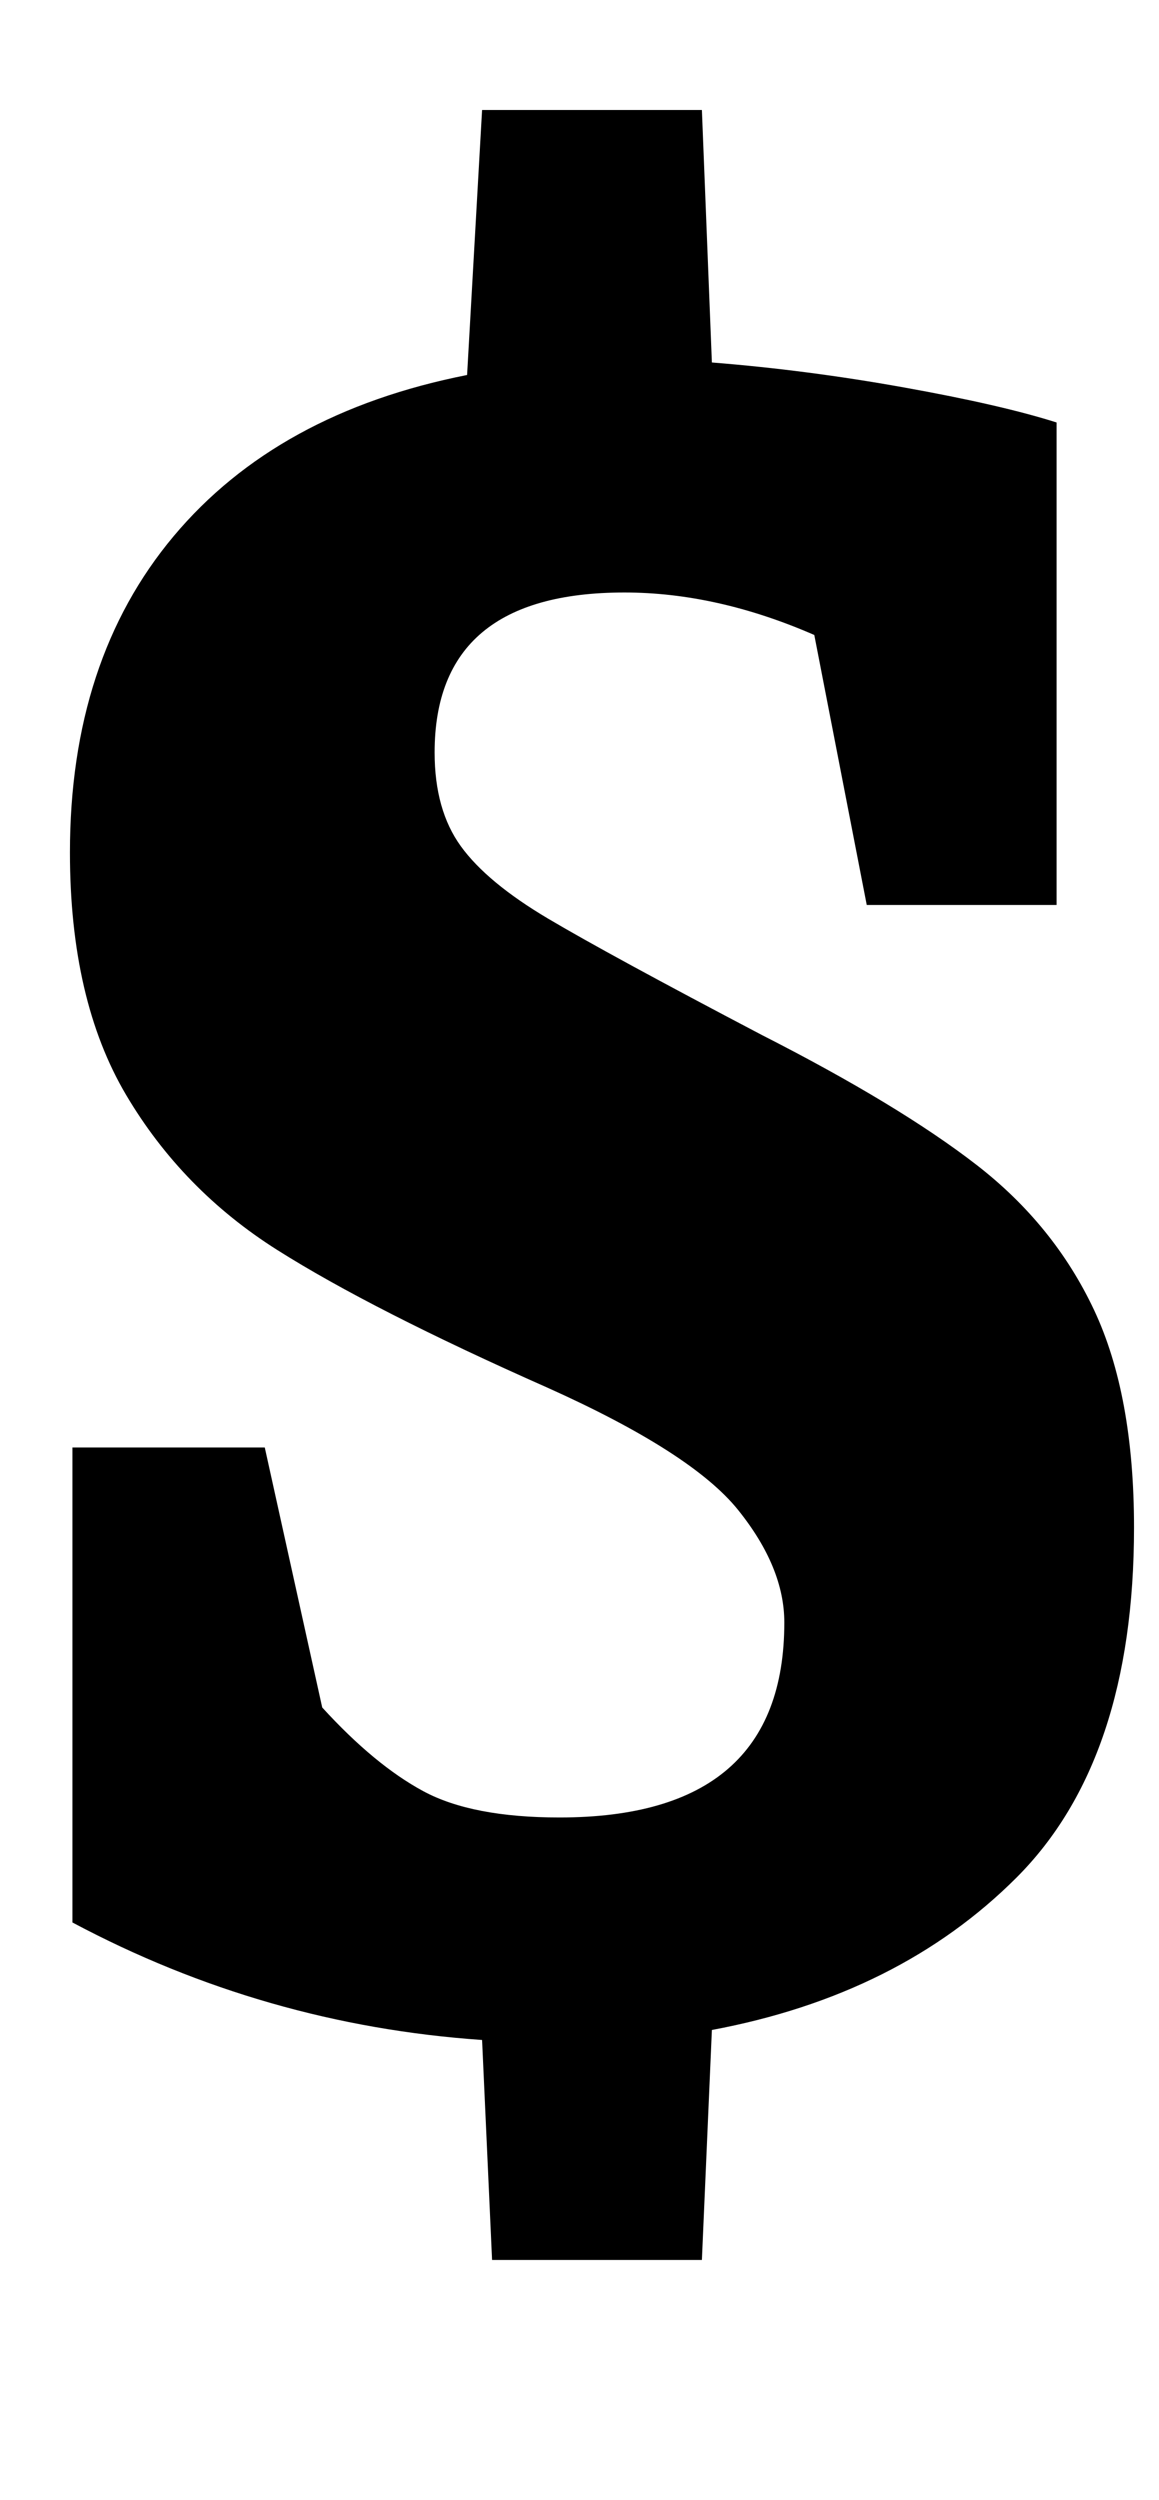 <?xml version="1.0" standalone="no"?>
<!DOCTYPE svg PUBLIC "-//W3C//DTD SVG 1.1//EN" "http://www.w3.org/Graphics/SVG/1.1/DTD/svg11.dtd" >
<svg xmlns="http://www.w3.org/2000/svg" xmlns:xlink="http://www.w3.org/1999/xlink" version="1.1" viewBox="-10 0 464 1000">
  <g transform="matrix(1 0 0 -1 0 800)">
   <path fill="currentColor"
d="M397 49q-47 -47 -122 -61l-4 -92h-84l-4 88q-87 6 -164 47v190h77l23 -104q21 -23 40.5 -33.5t54.5 -10.5q90 0 90 78q0 22 -18.5 45t-76.5 49q-70 31 -108 55t-60.5 62t-22.5 97q0 77 41.5 126.5t117.5 64.5l6 106h88l4 -101q38 -3 77 -10t61 -14v-193h-76l-21 108
q-39 17 -76 17q-76 0 -76 -64q0 -23 10.5 -37.5t35 -29t85.5 -46.5q55 -28 86 -52t47 -58t16 -87q0 -93 -47 -140z" />
  </g>

</svg>
